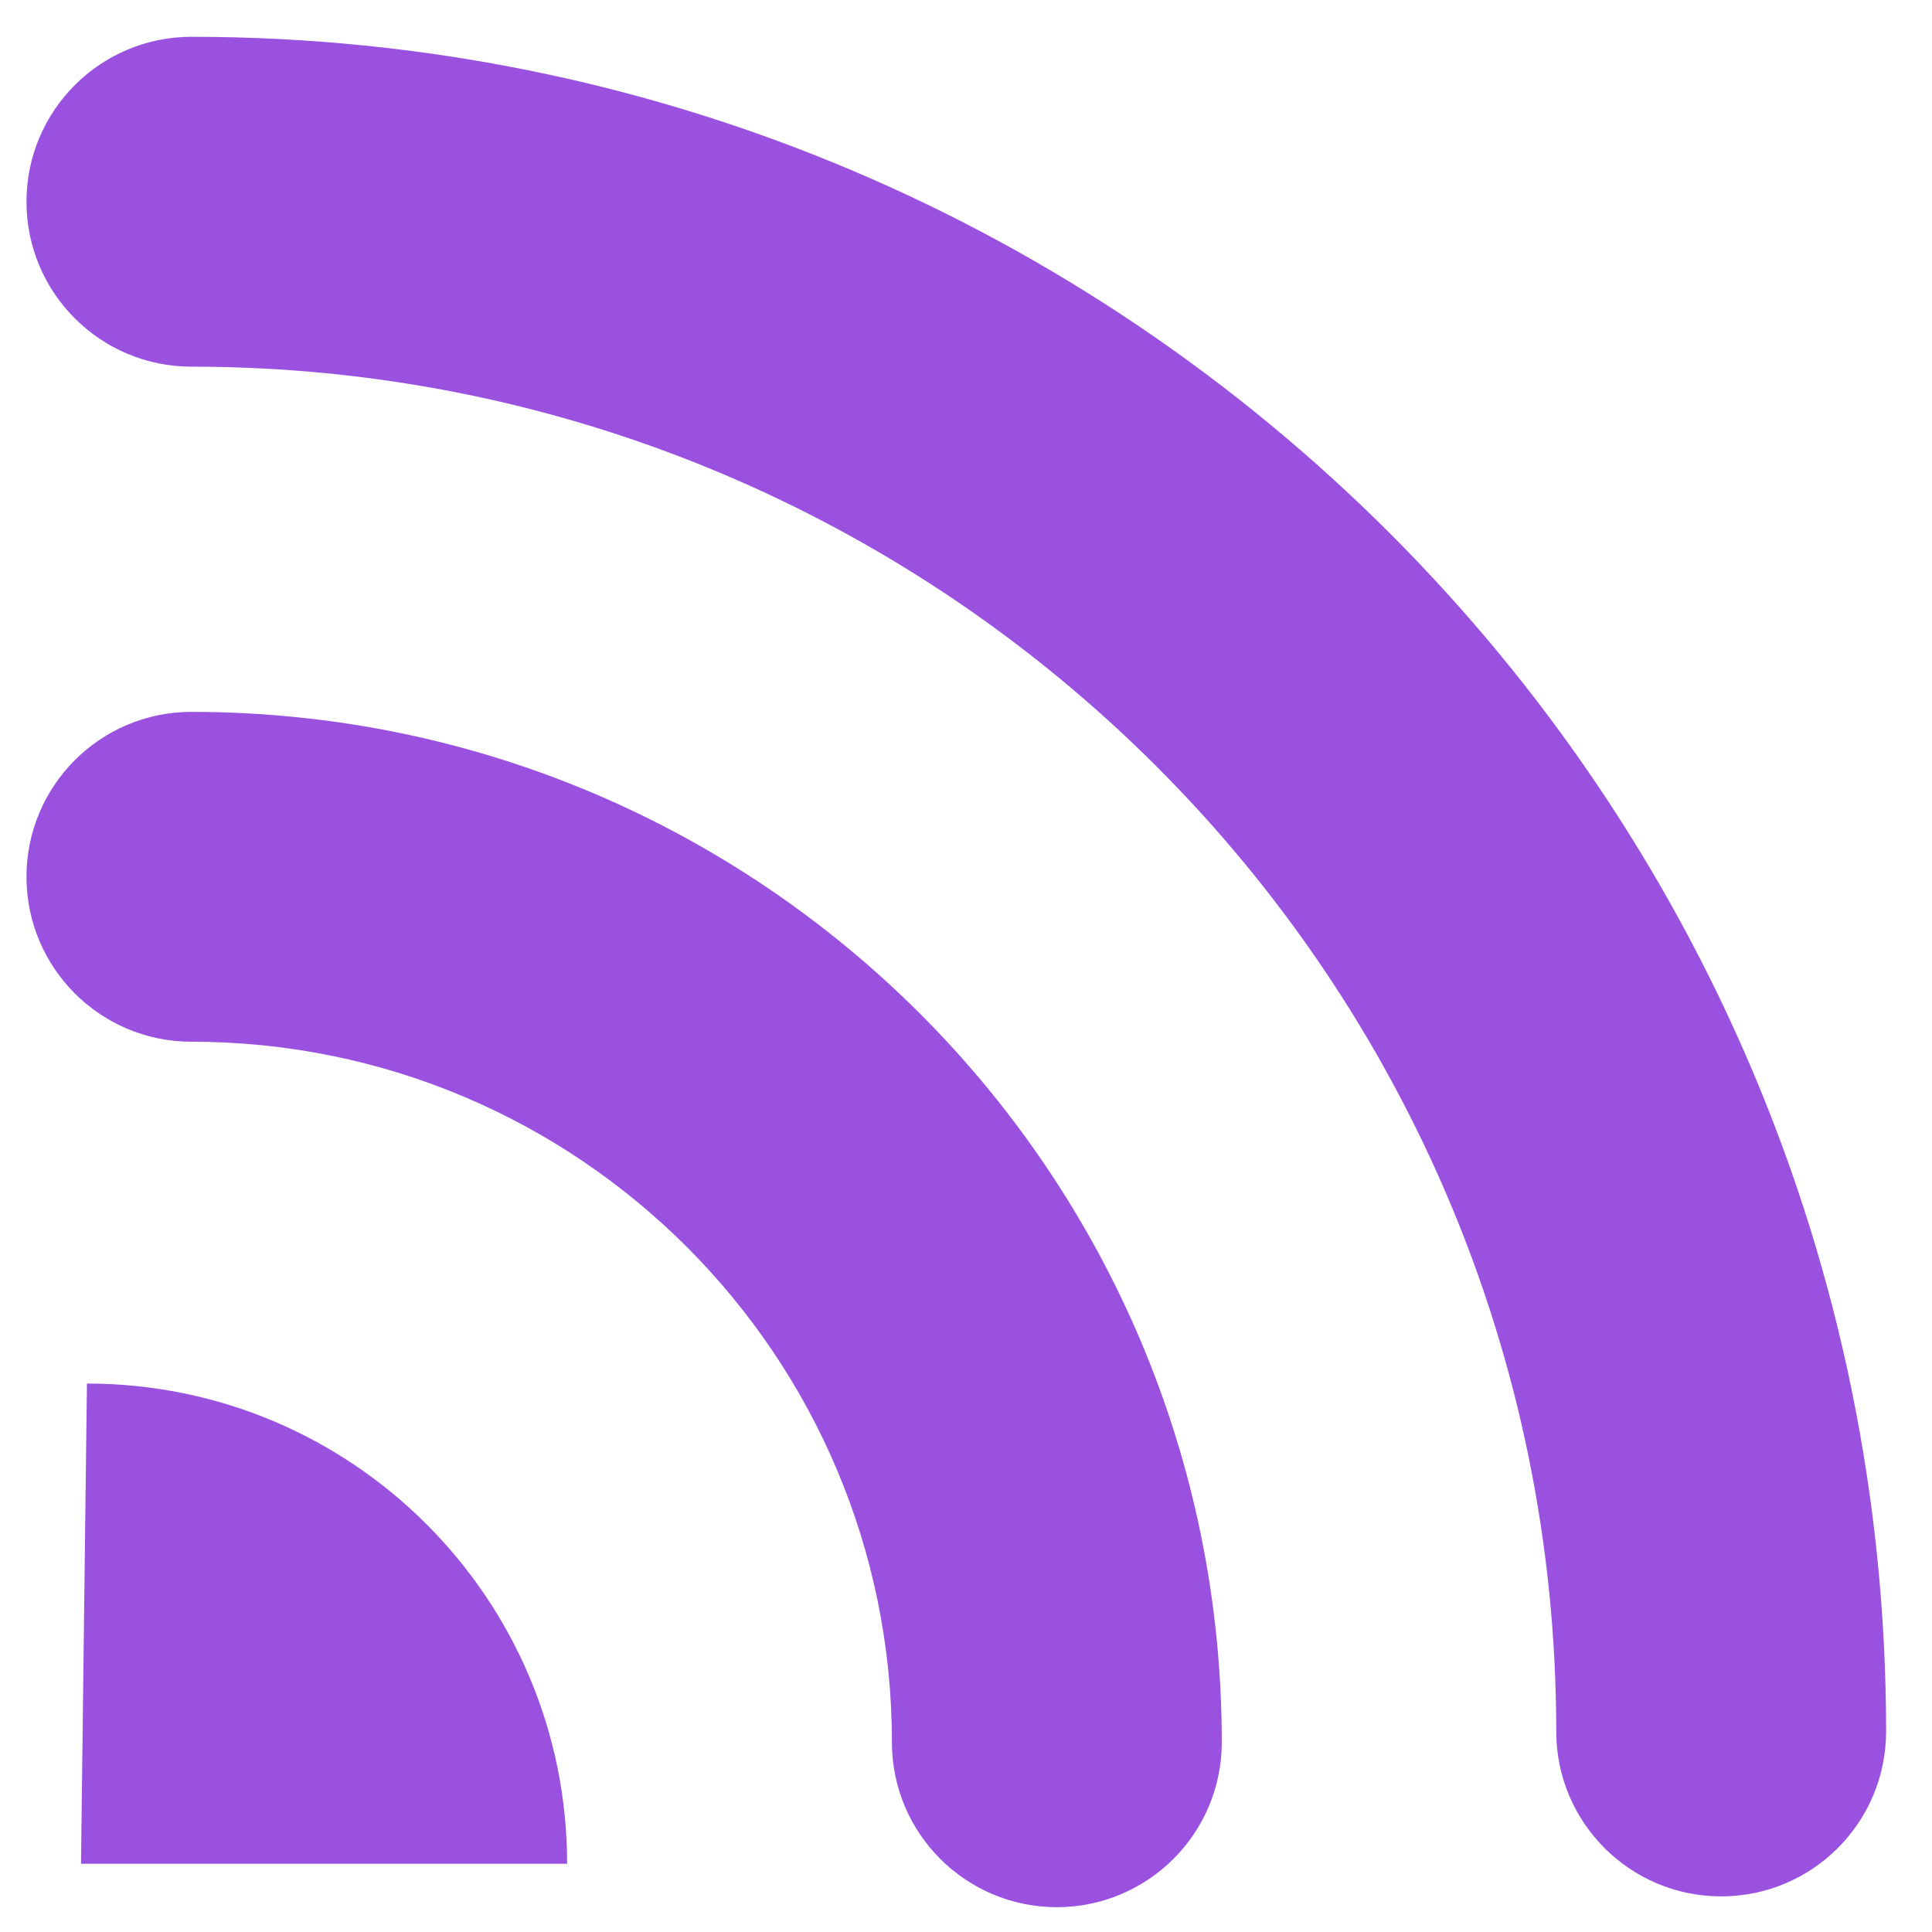 <svg width="41" height="41" viewBox="0 0 41 41" fill="none" xmlns="http://www.w3.org/2000/svg">
<path fill-rule="evenodd" clip-rule="evenodd" d="M0.562 4.281C0.562 2.348 2.13 0.781 4.062 0.781C23.924 0.781 40.026 16.883 40.026 36.744C40.026 38.677 38.459 40.244 36.526 40.244C34.593 40.244 33.026 38.677 33.026 36.744C33.026 20.748 20.058 7.781 4.062 7.781C2.13 7.781 0.562 6.214 0.562 4.281ZM0.562 18.607C0.562 16.674 2.13 15.107 4.062 15.107C16.139 15.107 25.928 24.896 25.928 36.973C25.928 38.906 24.361 40.473 22.428 40.473C20.495 40.473 18.928 38.906 18.928 36.973C18.928 28.762 12.273 22.107 4.062 22.107C2.13 22.107 0.562 20.54 0.562 18.607ZM1.845 29.361C7.473 29.361 12.035 33.923 12.035 39.551H1.719L1.845 29.361Z" fill="#9B51E0"/>
</svg>
